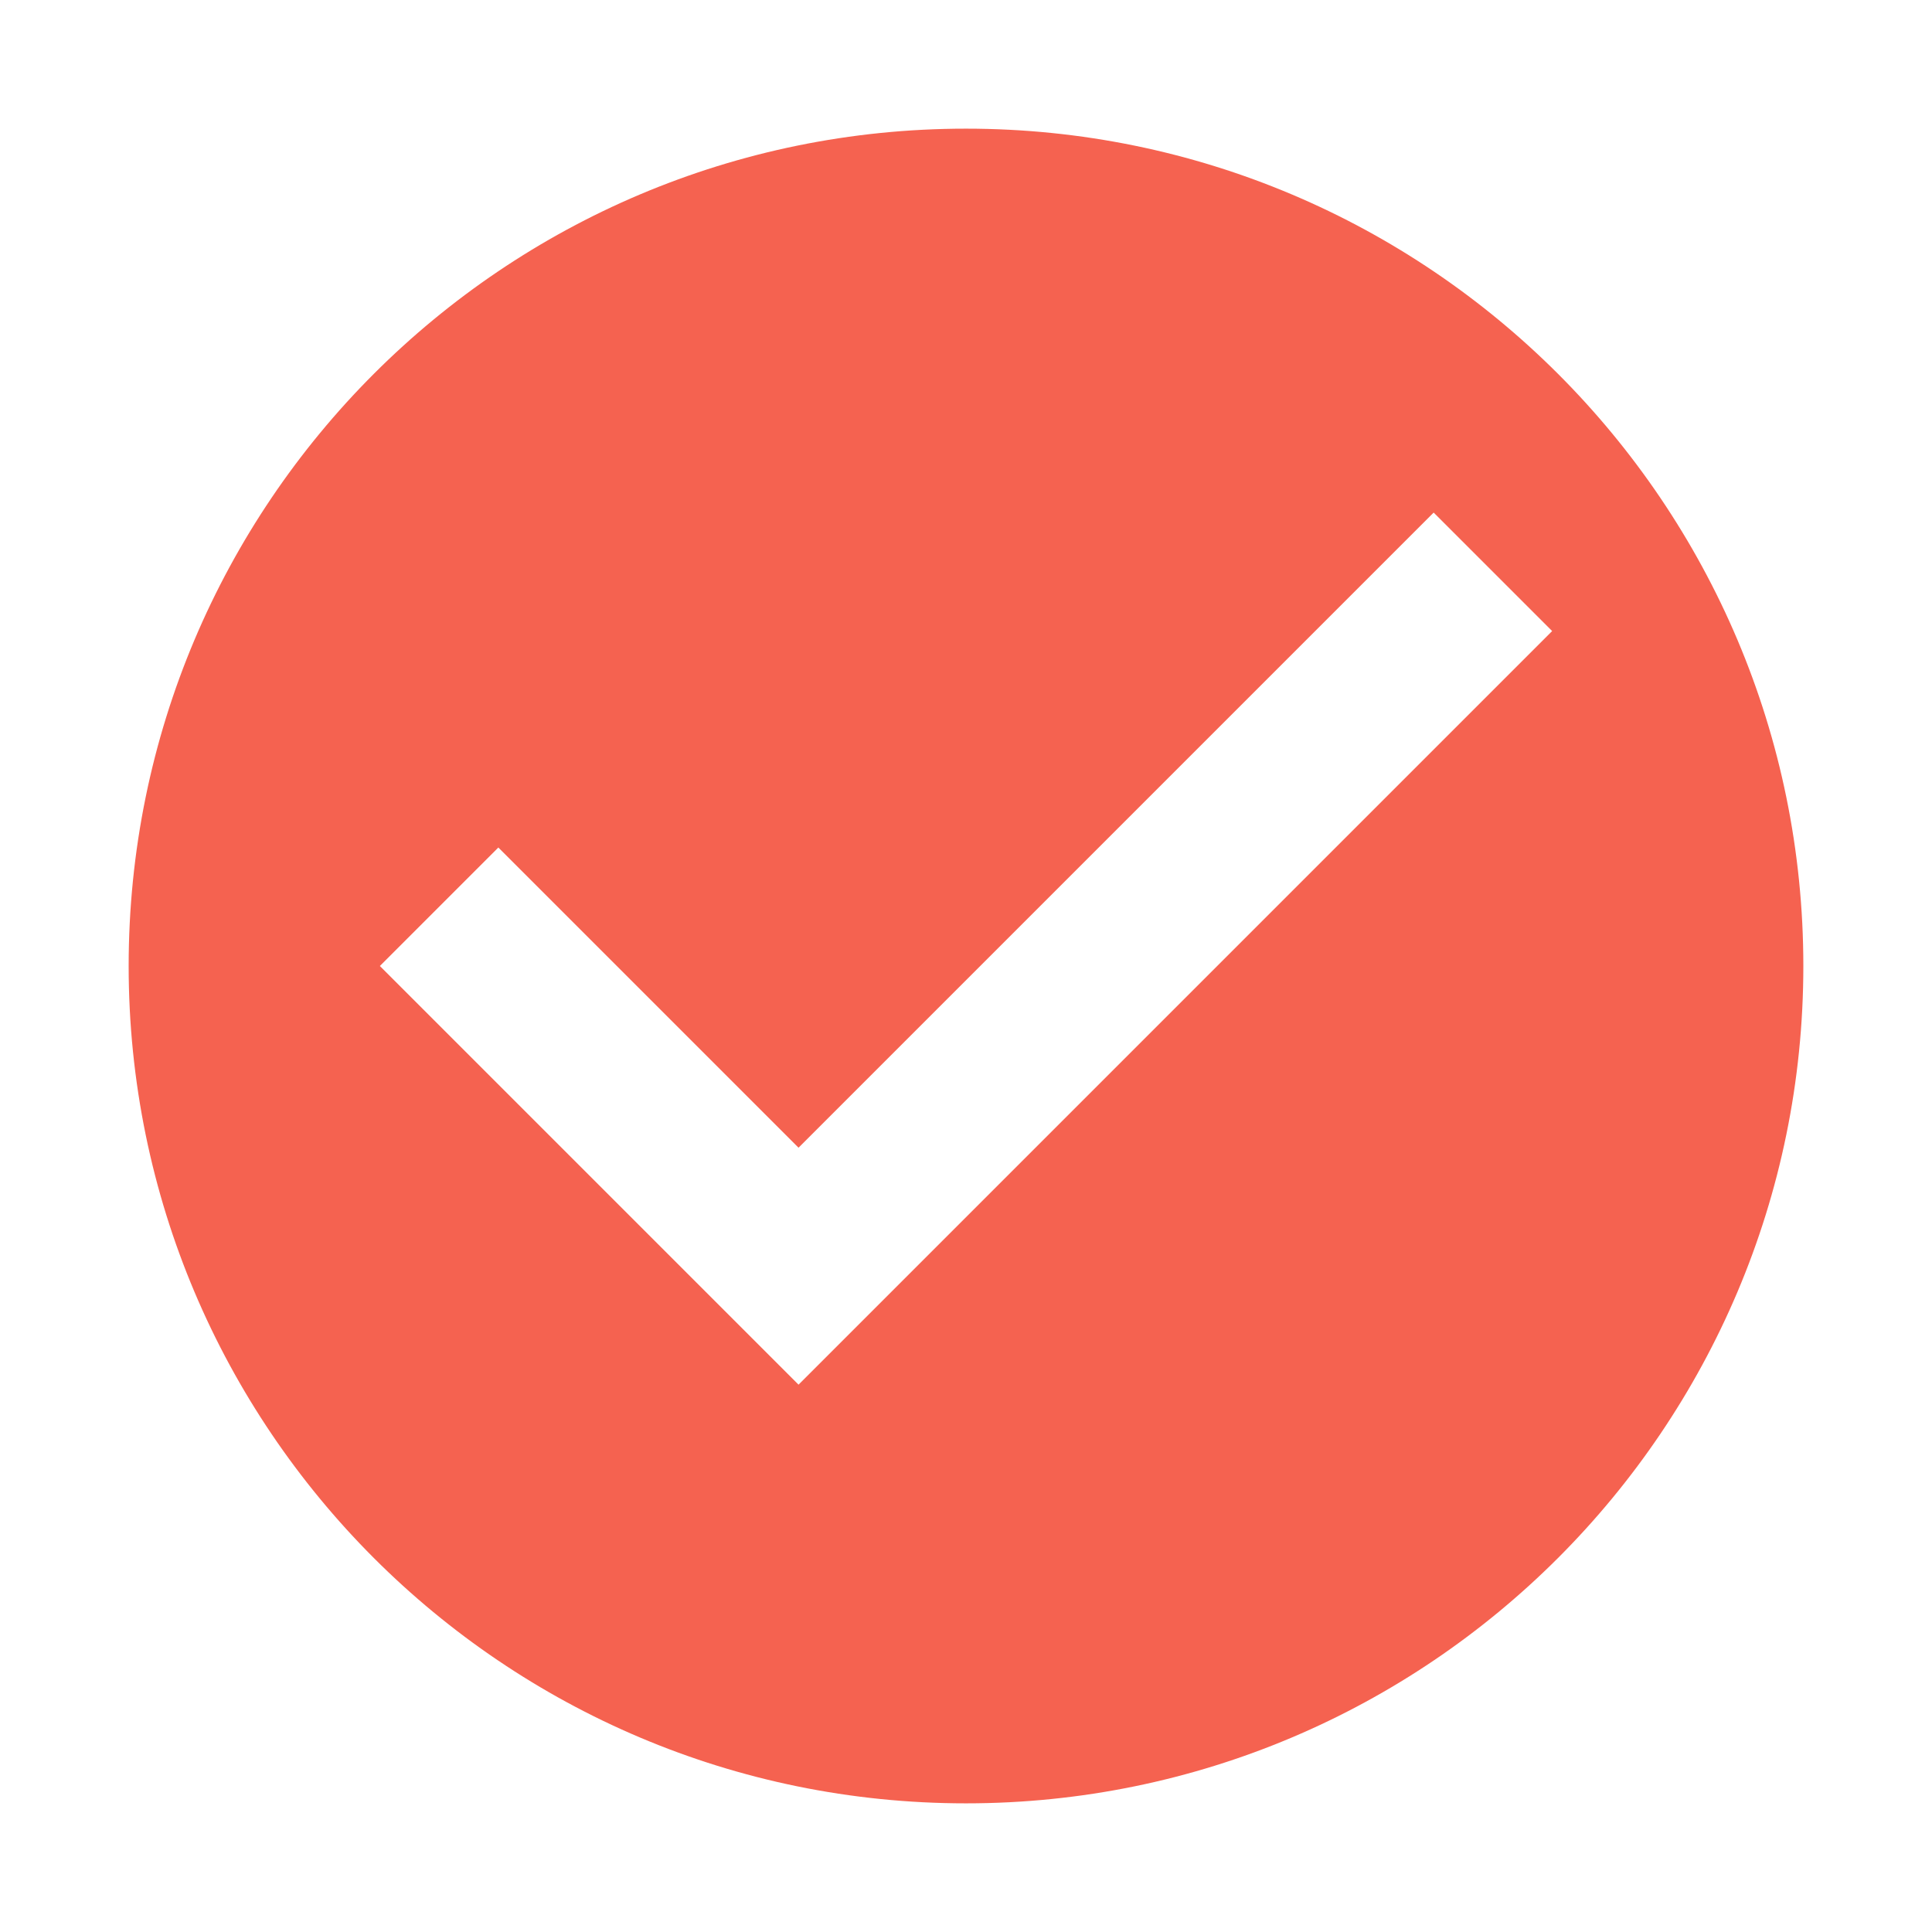 <?xml version="1.0" standalone="no"?><!DOCTYPE svg PUBLIC "-//W3C//DTD SVG 1.1//EN" "http://www.w3.org/Graphics/SVG/1.1/DTD/svg11.dtd"><svg class="icon" width="32px" height="32.00px" viewBox="0 0 1024 1024" version="1.1" xmlns="http://www.w3.org/2000/svg"><path d="M512 68.191c-245.205 0-443.809 198.604-443.809 443.809 0 244.983 198.604 443.809 443.809 443.809 244.983 0 443.809-198.826 443.809-443.809C955.809 266.795 756.983 68.191 512 68.191zM423.238 733.904l-221.904-221.904 62.799-62.799 159.106 159.106 336.629-336.629 62.799 62.799L423.238 733.904z" fill="#f56250" /></svg>